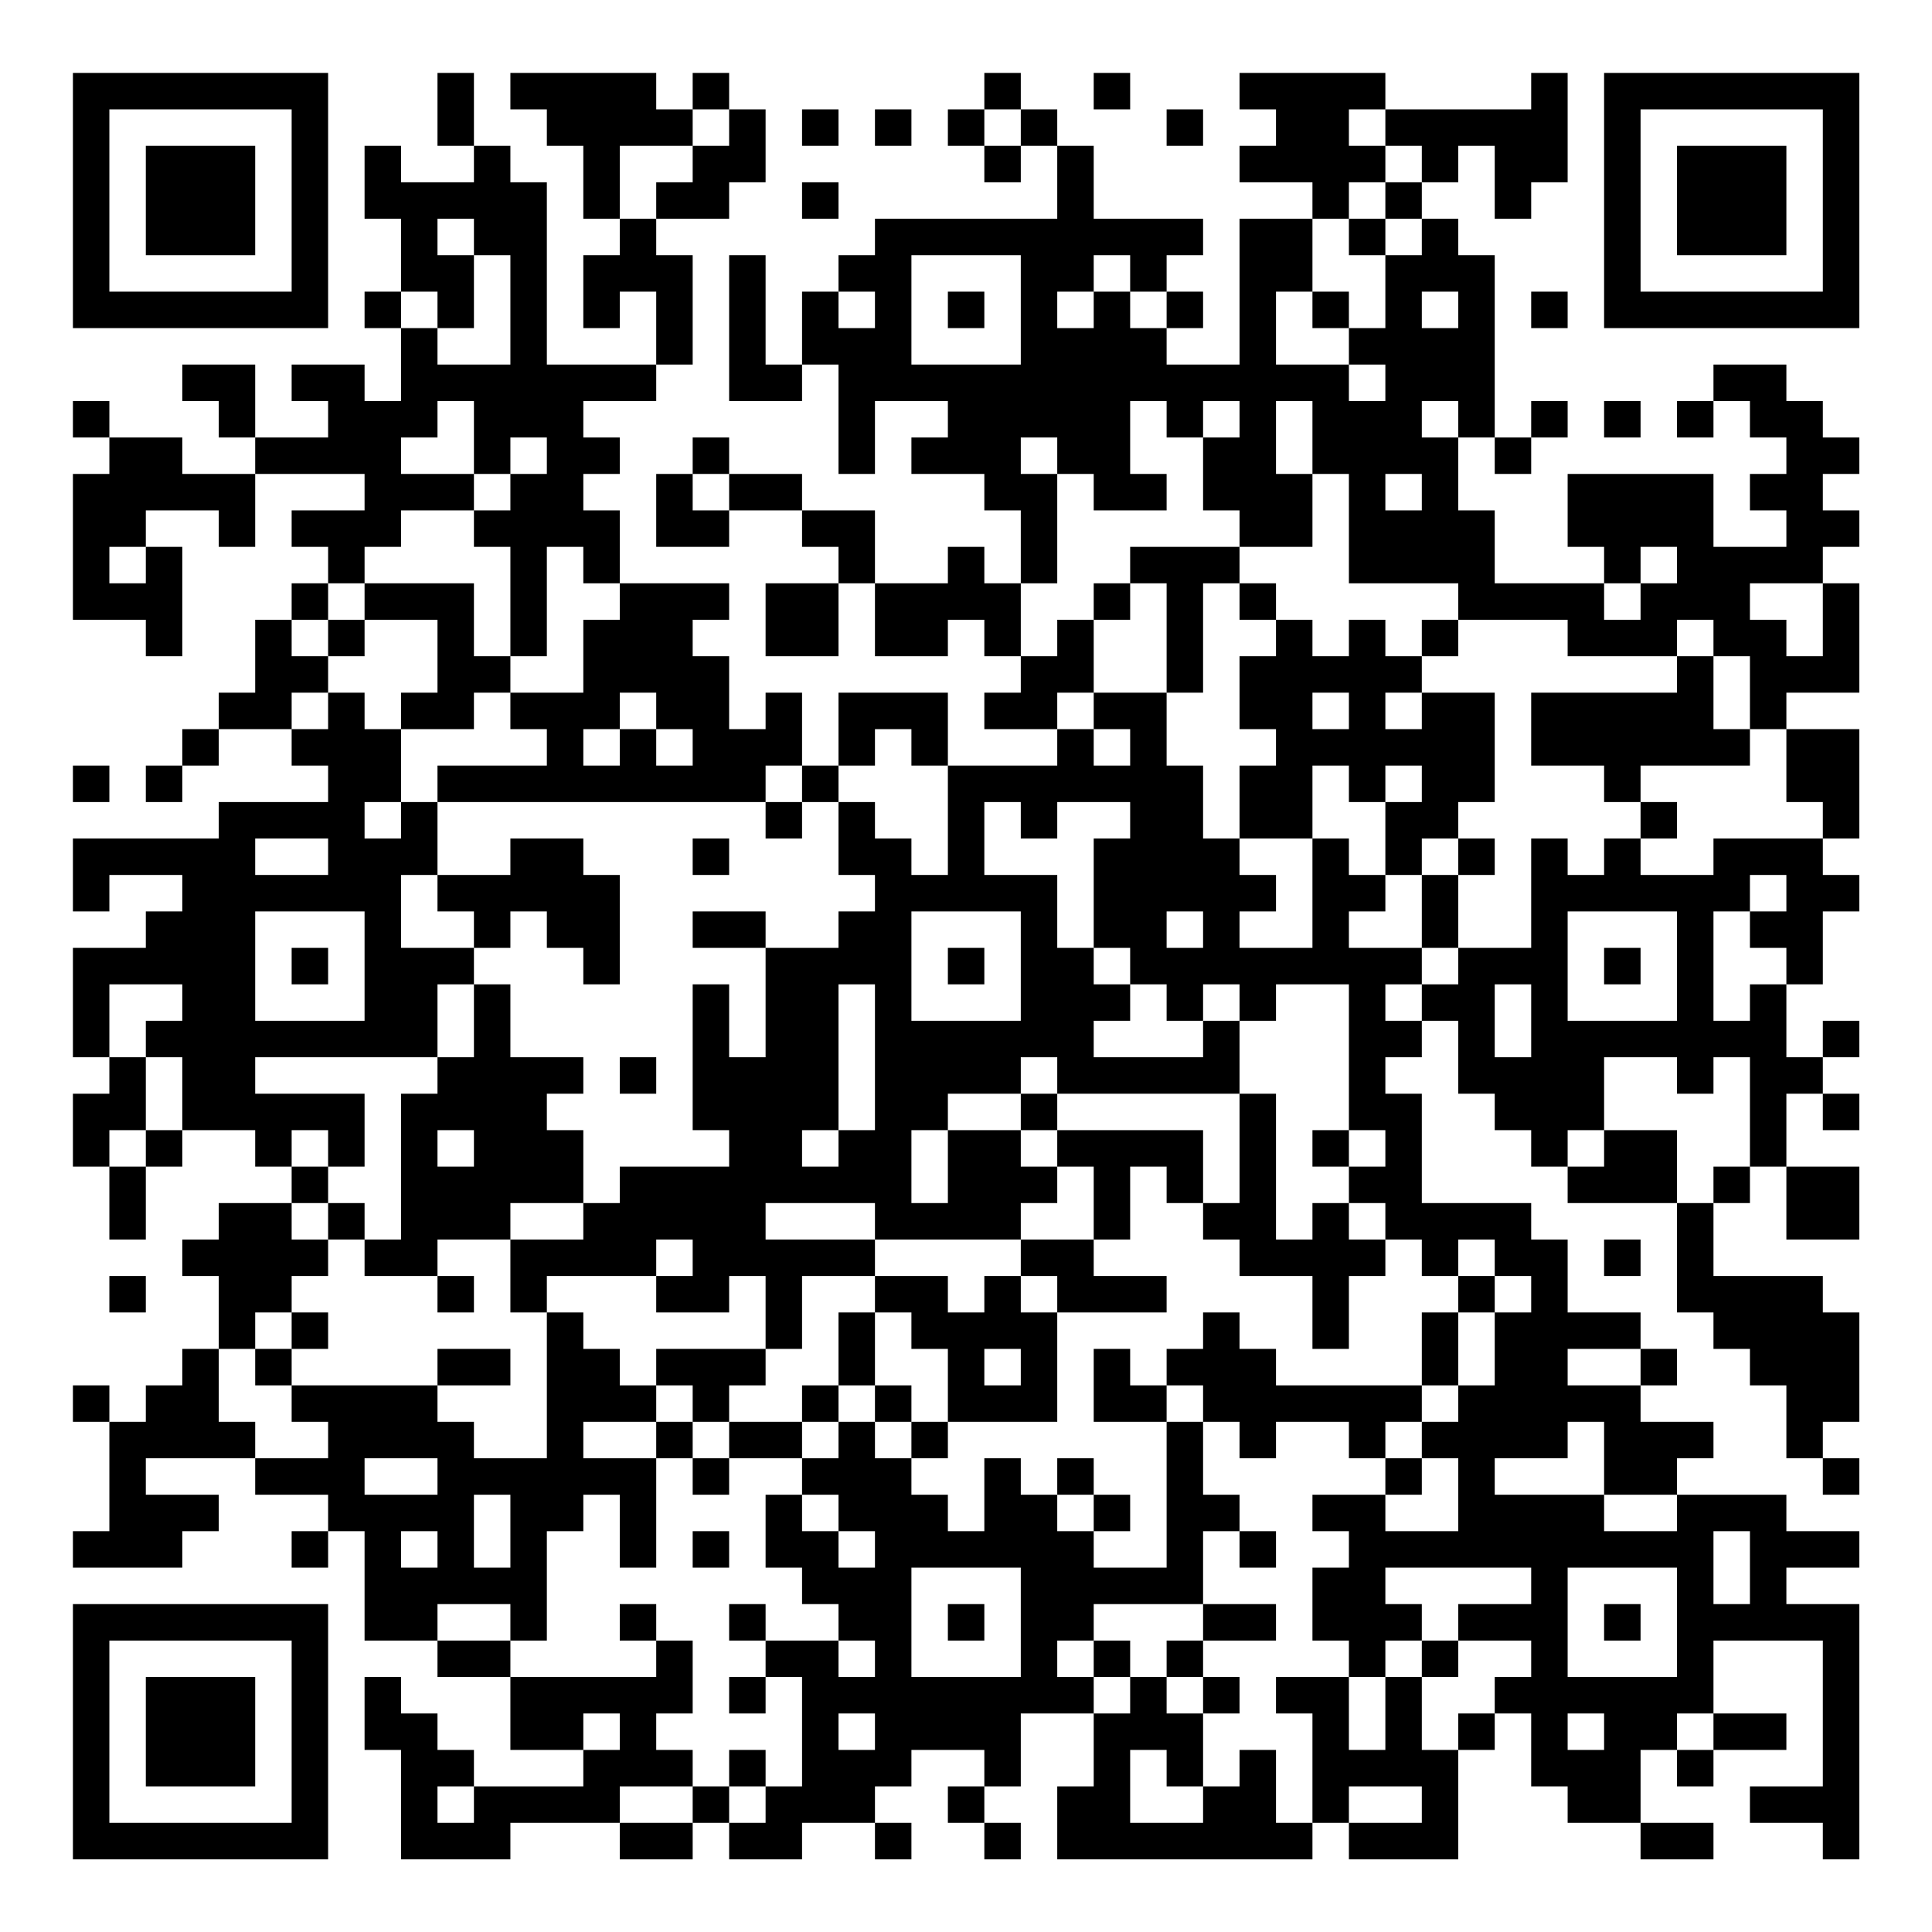 <?xml version="1.0" encoding="UTF-8"?>
<svg xmlns="http://www.w3.org/2000/svg" version="1.1" width="200" height="200" viewBox="0 0 200 200"><rect x="0" y="0" width="200" height="200" fill="#ffffff"/><g transform="scale(3.774)"><g transform="translate(2,2)"><path fill-rule="evenodd" d="M10 0L10 2L11 2L11 3L9 3L9 2L8 2L8 4L9 4L9 6L8 6L8 7L9 7L9 9L8 9L8 8L6 8L6 9L7 9L7 10L5 10L5 8L3 8L3 9L4 9L4 10L5 10L5 11L3 11L3 10L1 10L1 9L0 9L0 10L1 10L1 11L0 11L0 15L2 15L2 16L3 16L3 13L2 13L2 12L4 12L4 13L5 13L5 11L8 11L8 12L6 12L6 13L7 13L7 14L6 14L6 15L5 15L5 17L4 17L4 18L3 18L3 19L2 19L2 20L3 20L3 19L4 19L4 18L6 18L6 19L7 19L7 20L4 20L4 21L0 21L0 23L1 23L1 22L3 22L3 23L2 23L2 24L0 24L0 27L1 27L1 28L0 28L0 30L1 30L1 32L2 32L2 30L3 30L3 29L5 29L5 30L6 30L6 31L4 31L4 32L3 32L3 33L4 33L4 35L3 35L3 36L2 36L2 37L1 37L1 36L0 36L0 37L1 37L1 40L0 40L0 41L3 41L3 40L4 40L4 39L2 39L2 38L5 38L5 39L7 39L7 40L6 40L6 41L7 41L7 40L8 40L8 43L10 43L10 44L12 44L12 46L14 46L14 47L11 47L11 46L10 46L10 45L9 45L9 44L8 44L8 46L9 46L9 49L12 49L12 48L15 48L15 49L17 49L17 48L18 48L18 49L20 49L20 48L22 48L22 49L23 49L23 48L22 48L22 47L23 47L23 46L25 46L25 47L24 47L24 48L25 48L25 49L26 49L26 48L25 48L25 47L26 47L26 45L28 45L28 47L27 47L27 49L34 49L34 48L35 48L35 49L38 49L38 46L39 46L39 45L40 45L40 47L41 47L41 48L43 48L43 49L45 49L45 48L43 48L43 46L44 46L44 47L45 47L45 46L47 46L47 45L45 45L45 43L48 43L48 47L46 47L46 48L48 48L48 49L49 49L49 42L47 42L47 41L49 41L49 40L47 40L47 39L44 39L44 38L45 38L45 37L43 37L43 36L44 36L44 35L43 35L43 34L41 34L41 32L40 32L40 31L37 31L37 28L36 28L36 27L37 27L37 26L38 26L38 28L39 28L39 29L40 29L40 30L41 30L41 31L44 31L44 34L45 34L45 35L46 35L46 36L47 36L47 38L48 38L48 39L49 39L49 38L48 38L48 37L49 37L49 34L48 34L48 33L45 33L45 31L46 31L46 30L47 30L47 32L49 32L49 30L47 30L47 28L48 28L48 29L49 29L49 28L48 28L48 27L49 27L49 26L48 26L48 27L47 27L47 25L48 25L48 23L49 23L49 22L48 22L48 21L49 21L49 18L47 18L47 17L49 17L49 14L48 14L48 13L49 13L49 12L48 12L48 11L49 11L49 10L48 10L48 9L47 9L47 8L45 8L45 9L44 9L44 10L45 10L45 9L46 9L46 10L47 10L47 11L46 11L46 12L47 12L47 13L45 13L45 11L41 11L41 13L42 13L42 14L39 14L39 12L38 12L38 10L39 10L39 11L40 11L40 10L41 10L41 9L40 9L40 10L39 10L39 5L38 5L38 4L37 4L37 3L38 3L38 2L39 2L39 4L40 4L40 3L41 3L41 0L40 0L40 1L36 1L36 0L32 0L32 1L33 1L33 2L32 2L32 3L34 3L34 4L32 4L32 8L30 8L30 7L31 7L31 6L30 6L30 5L31 5L31 4L28 4L28 2L27 2L27 1L26 1L26 0L25 0L25 1L24 1L24 2L25 2L25 3L26 3L26 2L27 2L27 4L22 4L22 5L21 5L21 6L20 6L20 8L19 8L19 5L18 5L18 9L20 9L20 8L21 8L21 11L22 11L22 9L24 9L24 10L23 10L23 11L25 11L25 12L26 12L26 14L25 14L25 13L24 13L24 14L22 14L22 12L20 12L20 11L18 11L18 10L17 10L17 11L16 11L16 13L18 13L18 12L20 12L20 13L21 13L21 14L19 14L19 16L21 16L21 14L22 14L22 16L24 16L24 15L25 15L25 16L26 16L26 17L25 17L25 18L27 18L27 19L24 19L24 17L21 17L21 19L20 19L20 17L19 17L19 18L18 18L18 16L17 16L17 15L18 15L18 14L15 14L15 12L14 12L14 11L15 11L15 10L14 10L14 9L16 9L16 8L17 8L17 5L16 5L16 4L18 4L18 3L19 3L19 1L18 1L18 0L17 0L17 1L16 1L16 0L12 0L12 1L13 1L13 2L14 2L14 4L15 4L15 5L14 5L14 7L15 7L15 6L16 6L16 8L13 8L13 3L12 3L12 2L11 2L11 0ZM28 0L28 1L29 1L29 0ZM17 1L17 2L15 2L15 4L16 4L16 3L17 3L17 2L18 2L18 1ZM20 1L20 2L21 2L21 1ZM22 1L22 2L23 2L23 1ZM25 1L25 2L26 2L26 1ZM30 1L30 2L31 2L31 1ZM35 1L35 2L36 2L36 3L35 3L35 4L34 4L34 6L33 6L33 8L35 8L35 9L36 9L36 8L35 8L35 7L36 7L36 5L37 5L37 4L36 4L36 3L37 3L37 2L36 2L36 1ZM20 3L20 4L21 4L21 3ZM10 4L10 5L11 5L11 7L10 7L10 6L9 6L9 7L10 7L10 8L12 8L12 5L11 5L11 4ZM35 4L35 5L36 5L36 4ZM23 5L23 8L26 8L26 5ZM28 5L28 6L27 6L27 7L28 7L28 6L29 6L29 7L30 7L30 6L29 6L29 5ZM21 6L21 7L22 7L22 6ZM24 6L24 7L25 7L25 6ZM34 6L34 7L35 7L35 6ZM37 6L37 7L38 7L38 6ZM40 6L40 7L41 7L41 6ZM10 9L10 10L9 10L9 11L11 11L11 12L9 12L9 13L8 13L8 14L7 14L7 15L6 15L6 16L7 16L7 17L6 17L6 18L7 18L7 17L8 17L8 18L9 18L9 20L8 20L8 21L9 21L9 20L10 20L10 22L9 22L9 24L11 24L11 25L10 25L10 27L5 27L5 28L8 28L8 30L7 30L7 29L6 29L6 30L7 30L7 31L6 31L6 32L7 32L7 33L6 33L6 34L5 34L5 35L4 35L4 37L5 37L5 38L7 38L7 37L6 37L6 36L10 36L10 37L11 37L11 38L13 38L13 34L14 34L14 35L15 35L15 36L16 36L16 37L14 37L14 38L16 38L16 41L15 41L15 39L14 39L14 40L13 40L13 43L12 43L12 42L10 42L10 43L12 43L12 44L16 44L16 43L17 43L17 45L16 45L16 46L17 46L17 47L15 47L15 48L17 48L17 47L18 47L18 48L19 48L19 47L20 47L20 44L19 44L19 43L21 43L21 44L22 44L22 43L21 43L21 42L20 42L20 41L19 41L19 39L20 39L20 40L21 40L21 41L22 41L22 40L21 40L21 39L20 39L20 38L21 38L21 37L22 37L22 38L23 38L23 39L24 39L24 40L25 40L25 38L26 38L26 39L27 39L27 40L28 40L28 41L30 41L30 37L31 37L31 39L32 39L32 40L31 40L31 42L28 42L28 43L27 43L27 44L28 44L28 45L29 45L29 44L30 44L30 45L31 45L31 47L30 47L30 46L29 46L29 48L31 48L31 47L32 47L32 46L33 46L33 48L34 48L34 45L33 45L33 44L35 44L35 46L36 46L36 44L37 44L37 46L38 46L38 45L39 45L39 44L40 44L40 43L38 43L38 42L40 42L40 41L36 41L36 42L37 42L37 43L36 43L36 44L35 44L35 43L34 43L34 41L35 41L35 40L34 40L34 39L36 39L36 40L38 40L38 38L37 38L37 37L38 37L38 36L39 36L39 34L40 34L40 33L39 33L39 32L38 32L38 33L37 33L37 32L36 32L36 31L35 31L35 30L36 30L36 29L35 29L35 25L33 25L33 26L32 26L32 25L31 25L31 26L30 26L30 25L29 25L29 24L28 24L28 21L29 21L29 20L27 20L27 21L26 21L26 20L25 20L25 22L27 22L27 24L28 24L28 25L29 25L29 26L28 26L28 27L31 27L31 26L32 26L32 28L27 28L27 27L26 27L26 28L24 28L24 29L23 29L23 31L24 31L24 29L26 29L26 30L27 30L27 31L26 31L26 32L22 32L22 31L19 31L19 32L22 32L22 33L20 33L20 35L19 35L19 33L18 33L18 34L16 34L16 33L17 33L17 32L16 32L16 33L13 33L13 34L12 34L12 32L14 32L14 31L15 31L15 30L18 30L18 29L17 29L17 25L18 25L18 27L19 27L19 24L21 24L21 23L22 23L22 22L21 22L21 20L22 20L22 21L23 21L23 22L24 22L24 19L23 19L23 18L22 18L22 19L21 19L21 20L20 20L20 19L19 19L19 20L10 20L10 19L13 19L13 18L12 18L12 17L14 17L14 15L15 15L15 14L14 14L14 13L13 13L13 16L12 16L12 13L11 13L11 12L12 12L12 11L13 11L13 10L12 10L12 11L11 11L11 9ZM29 9L29 11L30 11L30 12L28 12L28 11L27 11L27 10L26 10L26 11L27 11L27 14L26 14L26 16L27 16L27 15L28 15L28 17L27 17L27 18L28 18L28 19L29 19L29 18L28 18L28 17L30 17L30 19L31 19L31 21L32 21L32 22L33 22L33 23L32 23L32 24L34 24L34 21L35 21L35 22L36 22L36 23L35 23L35 24L37 24L37 25L36 25L36 26L37 26L37 25L38 25L38 24L40 24L40 21L41 21L41 22L42 22L42 21L43 21L43 22L45 22L45 21L48 21L48 20L47 20L47 18L46 18L46 16L45 16L45 15L44 15L44 16L41 16L41 15L38 15L38 14L35 14L35 11L34 11L34 9L33 9L33 11L34 11L34 13L32 13L32 12L31 12L31 10L32 10L32 9L31 9L31 10L30 10L30 9ZM37 9L37 10L38 10L38 9ZM42 9L42 10L43 10L43 9ZM17 11L17 12L18 12L18 11ZM36 11L36 12L37 12L37 11ZM1 13L1 14L2 14L2 13ZM29 13L29 14L28 14L28 15L29 15L29 14L30 14L30 17L31 17L31 14L32 14L32 15L33 15L33 16L32 16L32 18L33 18L33 19L32 19L32 21L34 21L34 19L35 19L35 20L36 20L36 22L37 22L37 24L38 24L38 22L39 22L39 21L38 21L38 20L39 20L39 17L37 17L37 16L38 16L38 15L37 15L37 16L36 16L36 15L35 15L35 16L34 16L34 15L33 15L33 14L32 14L32 13ZM43 13L43 14L42 14L42 15L43 15L43 14L44 14L44 13ZM8 14L8 15L7 15L7 16L8 16L8 15L10 15L10 17L9 17L9 18L11 18L11 17L12 17L12 16L11 16L11 14ZM46 14L46 15L47 15L47 16L48 16L48 14ZM44 16L44 17L40 17L40 19L42 19L42 20L43 20L43 21L44 21L44 20L43 20L43 19L46 19L46 18L45 18L45 16ZM15 17L15 18L14 18L14 19L15 19L15 18L16 18L16 19L17 19L17 18L16 18L16 17ZM34 17L34 18L35 18L35 17ZM36 17L36 18L37 18L37 17ZM0 19L0 20L1 20L1 19ZM36 19L36 20L37 20L37 19ZM19 20L19 21L20 21L20 20ZM5 21L5 22L7 22L7 21ZM12 21L12 22L10 22L10 23L11 23L11 24L12 24L12 23L13 23L13 24L14 24L14 25L15 25L15 22L14 22L14 21ZM17 21L17 22L18 22L18 21ZM37 21L37 22L38 22L38 21ZM46 22L46 23L45 23L45 26L46 26L46 25L47 25L47 24L46 24L46 23L47 23L47 22ZM5 23L5 26L8 26L8 23ZM17 23L17 24L19 24L19 23ZM23 23L23 26L26 26L26 23ZM30 23L30 24L31 24L31 23ZM41 23L41 26L44 26L44 23ZM6 24L6 25L7 25L7 24ZM24 24L24 25L25 25L25 24ZM42 24L42 25L43 25L43 24ZM1 25L1 27L2 27L2 29L1 29L1 30L2 30L2 29L3 29L3 27L2 27L2 26L3 26L3 25ZM11 25L11 27L10 27L10 28L9 28L9 32L8 32L8 31L7 31L7 32L8 32L8 33L10 33L10 34L11 34L11 33L10 33L10 32L12 32L12 31L14 31L14 29L13 29L13 28L14 28L14 27L12 27L12 25ZM21 25L21 29L20 29L20 30L21 30L21 29L22 29L22 25ZM39 25L39 27L40 27L40 25ZM15 27L15 28L16 28L16 27ZM42 27L42 29L41 29L41 30L42 30L42 29L44 29L44 31L45 31L45 30L46 30L46 27L45 27L45 28L44 28L44 27ZM26 28L26 29L27 29L27 30L28 30L28 32L26 32L26 33L25 33L25 34L24 34L24 33L22 33L22 34L21 34L21 36L20 36L20 37L18 37L18 36L19 36L19 35L16 35L16 36L17 36L17 37L16 37L16 38L17 38L17 39L18 39L18 38L20 38L20 37L21 37L21 36L22 36L22 37L23 37L23 38L24 38L24 37L27 37L27 34L30 34L30 33L28 33L28 32L29 32L29 30L30 30L30 31L31 31L31 32L32 32L32 33L34 33L34 35L35 35L35 33L36 33L36 32L35 32L35 31L34 31L34 32L33 32L33 28L32 28L32 31L31 31L31 29L27 29L27 28ZM10 29L10 30L11 30L11 29ZM34 29L34 30L35 30L35 29ZM42 32L42 33L43 33L43 32ZM1 33L1 34L2 34L2 33ZM26 33L26 34L27 34L27 33ZM38 33L38 34L37 34L37 36L33 36L33 35L32 35L32 34L31 34L31 35L30 35L30 36L29 36L29 35L28 35L28 37L30 37L30 36L31 36L31 37L32 37L32 38L33 38L33 37L35 37L35 38L36 38L36 39L37 39L37 38L36 38L36 37L37 37L37 36L38 36L38 34L39 34L39 33ZM6 34L6 35L5 35L5 36L6 36L6 35L7 35L7 34ZM22 34L22 36L23 36L23 37L24 37L24 35L23 35L23 34ZM10 35L10 36L12 36L12 35ZM25 35L25 36L26 36L26 35ZM41 35L41 36L43 36L43 35ZM17 37L17 38L18 38L18 37ZM41 37L41 38L39 38L39 39L42 39L42 40L44 40L44 39L42 39L42 37ZM8 38L8 39L10 39L10 38ZM27 38L27 39L28 39L28 40L29 40L29 39L28 39L28 38ZM11 39L11 41L12 41L12 39ZM9 40L9 41L10 41L10 40ZM17 40L17 41L18 41L18 40ZM32 40L32 41L33 41L33 40ZM45 40L45 42L46 42L46 40ZM23 41L23 44L26 44L26 41ZM41 41L41 44L44 44L44 41ZM15 42L15 43L16 43L16 42ZM18 42L18 43L19 43L19 42ZM24 42L24 43L25 43L25 42ZM31 42L31 43L30 43L30 44L31 44L31 45L32 45L32 44L31 44L31 43L33 43L33 42ZM42 42L42 43L43 43L43 42ZM28 43L28 44L29 44L29 43ZM37 43L37 44L38 44L38 43ZM18 44L18 45L19 45L19 44ZM14 45L14 46L15 46L15 45ZM21 45L21 46L22 46L22 45ZM41 45L41 46L42 46L42 45ZM44 45L44 46L45 46L45 45ZM18 46L18 47L19 47L19 46ZM10 47L10 48L11 48L11 47ZM35 47L35 48L37 48L37 47ZM0 0L0 7L7 7L7 0ZM1 1L1 6L6 6L6 1ZM2 2L2 5L5 5L5 2ZM42 0L42 7L49 7L49 0ZM43 1L43 6L48 6L48 1ZM44 2L44 5L47 5L47 2ZM0 42L0 49L7 49L7 42ZM1 43L1 48L6 48L6 43ZM2 44L2 47L5 47L5 44Z" fill="#000000"/></g></g></svg>
